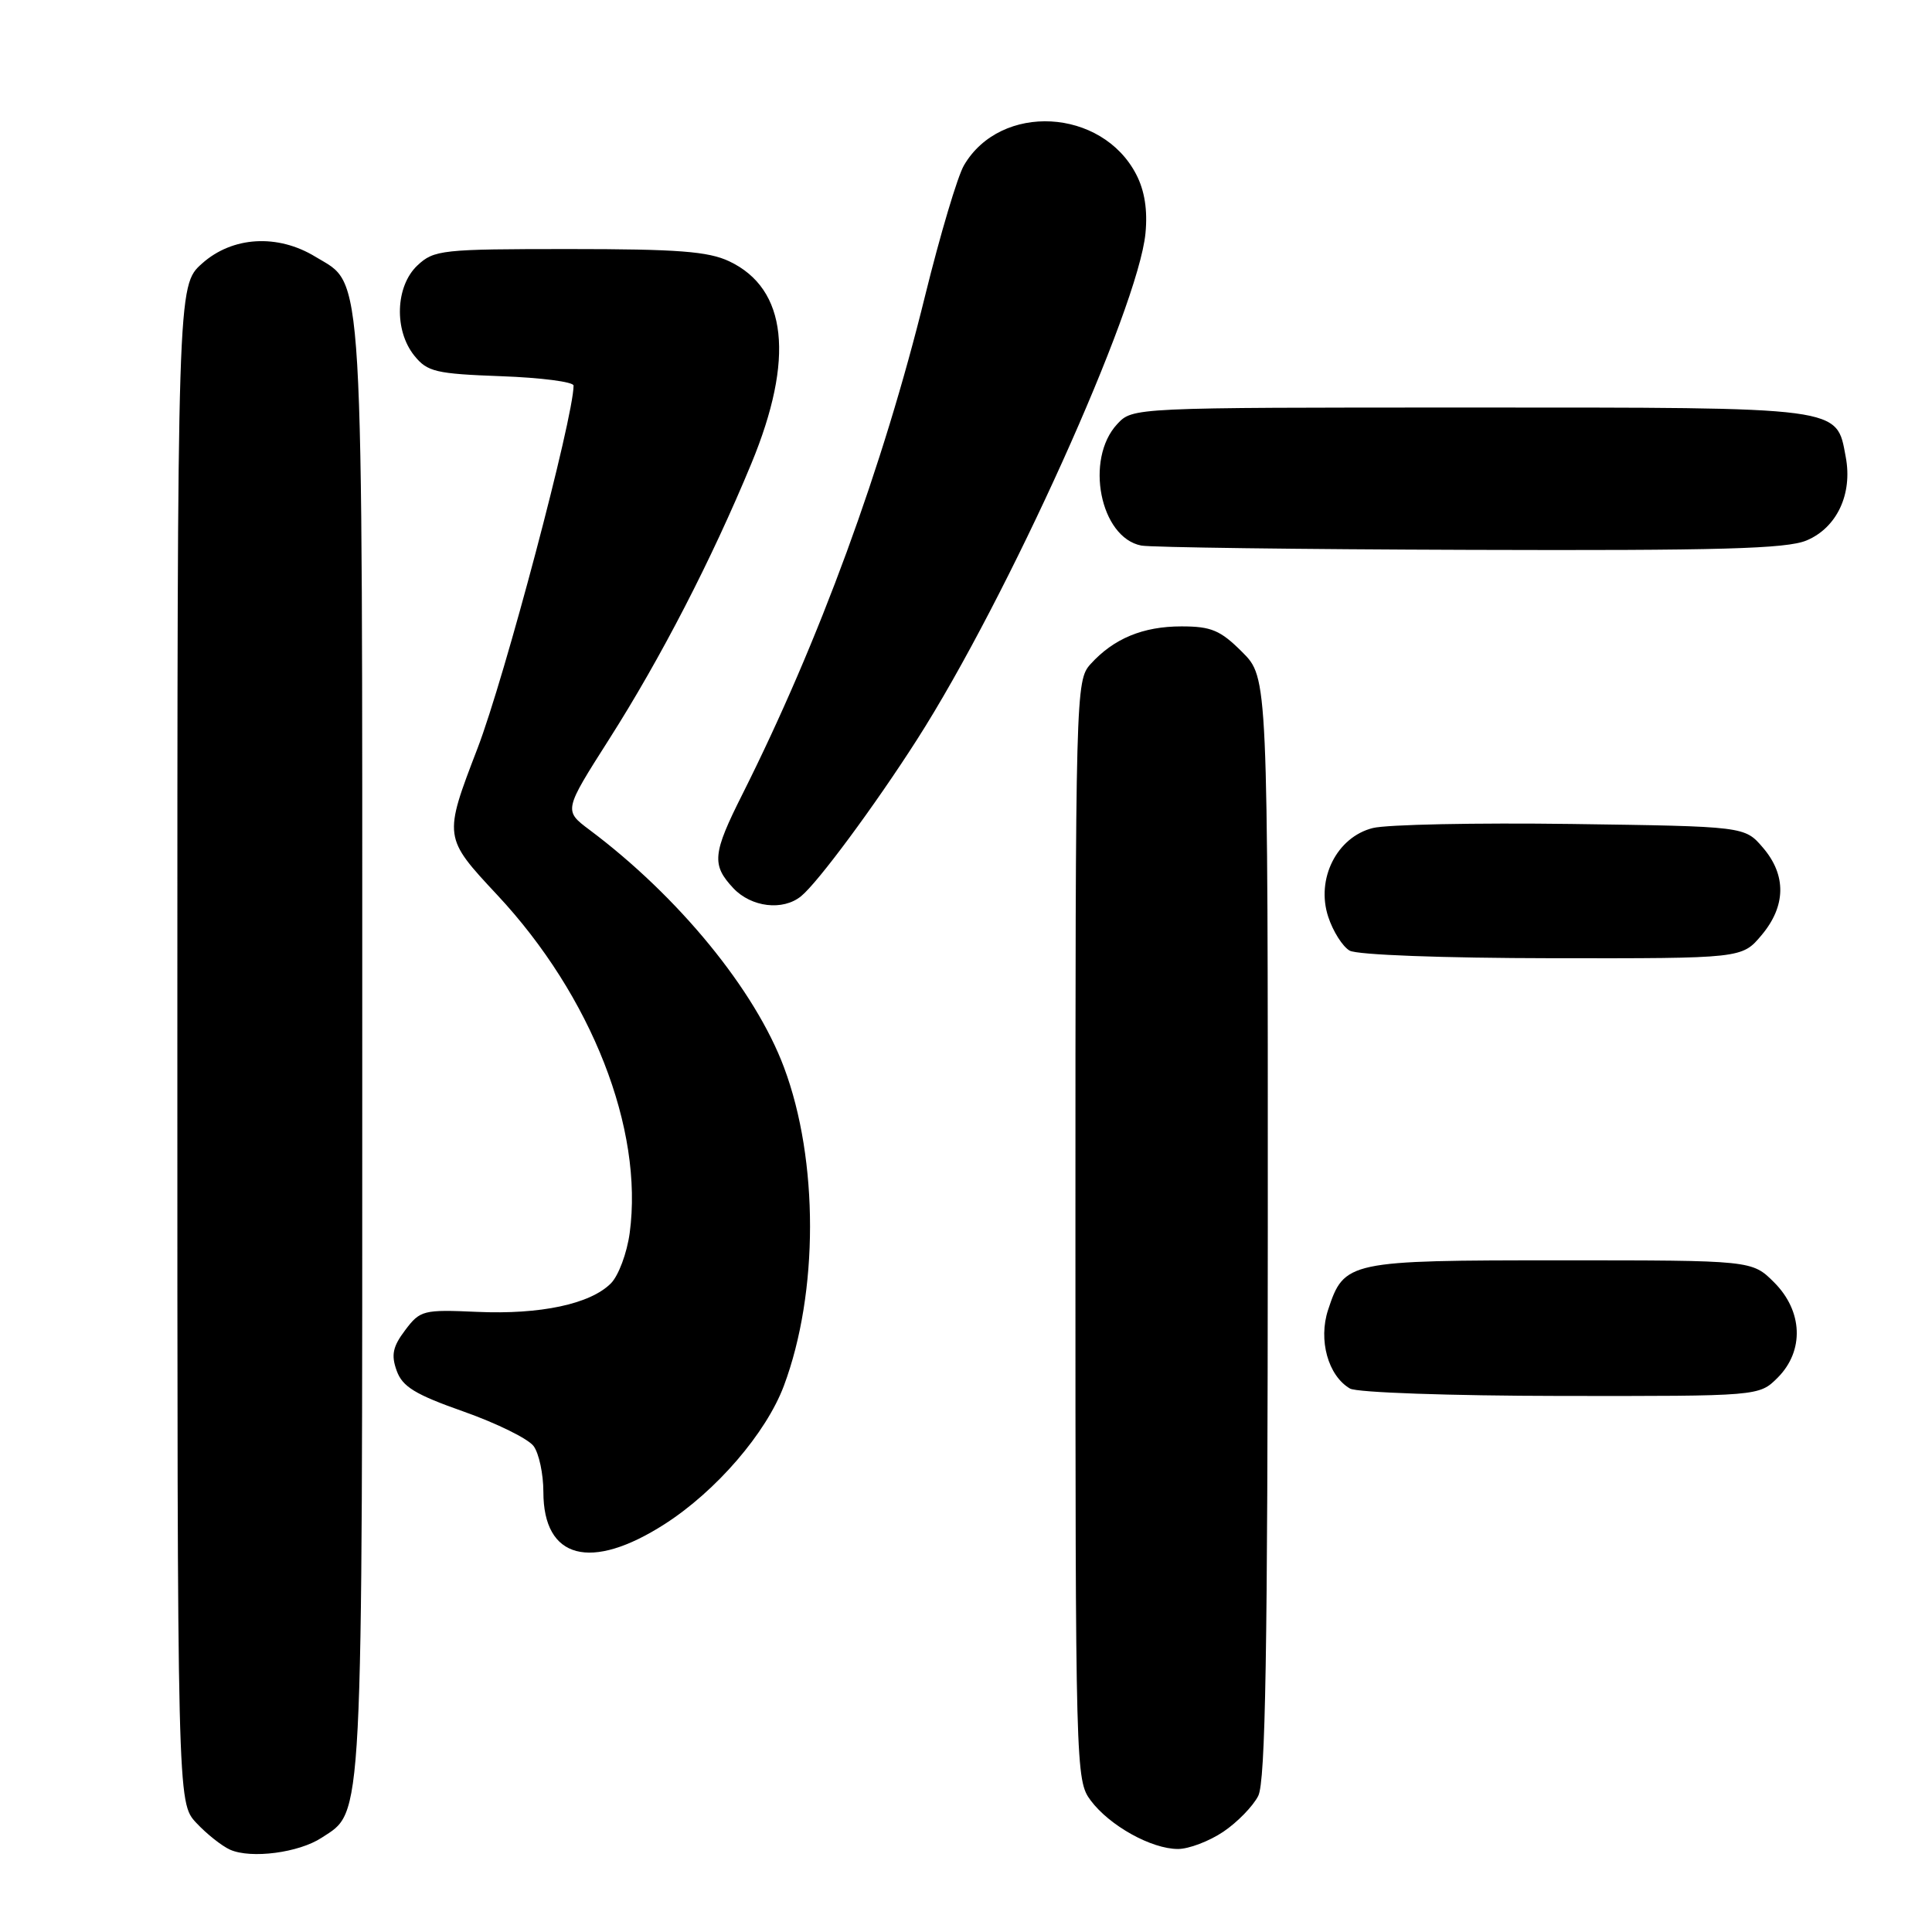 <?xml version="1.0" encoding="UTF-8" standalone="no"?>
<!DOCTYPE svg PUBLIC "-//W3C//DTD SVG 1.1//EN" "http://www.w3.org/Graphics/SVG/1.1/DTD/svg11.dtd" >
<svg xmlns="http://www.w3.org/2000/svg" xmlns:xlink="http://www.w3.org/1999/xlink" version="1.1" viewBox="0 0 256 256">
 <g >
 <path fill="currentColor"
d=" M 42.62 243.51 C 48.17 239.88 48.00 243.09 48.00 139.00 C 48.00 33.21 48.28 37.97 41.81 34.03 C 36.79 30.96 30.79 31.32 26.77 34.92 C 23.50 37.84 23.50 37.84 23.50 138.34 C 23.50 238.84 23.50 238.84 26.00 241.53 C 27.38 243.01 29.40 244.61 30.50 245.10 C 33.29 246.32 39.59 245.50 42.62 243.51 Z  M 162.09 242.72 C 163.95 241.47 166.03 239.33 166.72 237.97 C 167.69 236.06 167.97 218.92 167.99 162.65 C 168.00 89.80 168.00 89.80 164.60 86.40 C 161.71 83.51 160.50 83.00 156.55 83.00 C 151.45 83.00 147.57 84.61 144.50 88.00 C 142.54 90.17 142.50 91.64 142.50 163.03 C 142.50 234.68 142.53 235.90 144.53 238.58 C 147.03 241.92 152.57 245.00 156.09 245.00 C 157.53 245.00 160.23 243.97 162.09 242.72 Z  M 88.09 201.94 C 94.91 197.56 101.52 189.89 103.87 183.62 C 108.48 171.30 108.49 153.73 103.89 141.45 C 100.06 131.19 89.91 118.79 78.10 109.95 C 74.70 107.40 74.70 107.40 80.72 97.94 C 87.56 87.20 94.31 74.12 99.56 61.42 C 105.31 47.52 104.31 38.27 96.64 34.63 C 93.86 33.31 89.80 33.00 75.41 33.00 C 58.53 33.00 57.51 33.11 55.31 35.17 C 52.39 37.92 52.19 43.78 54.91 47.14 C 56.63 49.27 57.76 49.53 66.41 49.85 C 71.68 50.04 76.00 50.60 76.00 51.09 C 76.00 55.31 66.86 89.84 63.27 99.17 C 58.75 110.94 58.75 110.94 65.89 118.59 C 78.38 131.96 85.29 149.59 83.44 163.36 C 83.08 166.03 81.96 169.04 80.94 170.06 C 78.20 172.80 71.61 174.20 63.23 173.83 C 56.08 173.51 55.67 173.62 53.69 176.25 C 52.04 178.43 51.81 179.54 52.56 181.62 C 53.32 183.75 55.01 184.78 61.46 187.05 C 65.84 188.60 70.00 190.65 70.71 191.62 C 71.42 192.59 72.00 195.32 72.00 197.69 C 72.00 206.59 78.27 208.24 88.09 201.94 Z  M 235.55 182.55 C 239.09 179.00 238.90 173.74 235.08 169.92 C 232.15 167.00 232.15 167.00 206.80 167.00 C 178.59 167.00 178.11 167.10 175.98 173.56 C 174.66 177.56 175.98 182.30 178.88 183.99 C 179.78 184.52 192.14 184.95 206.80 184.97 C 233.09 185.00 233.09 185.00 235.55 182.55 Z  M 233.41 123.92 C 236.66 120.06 236.73 115.96 233.59 112.31 C 231.18 109.50 231.18 109.50 208.23 109.18 C 195.61 109.01 183.76 109.25 181.90 109.72 C 177.13 110.92 174.34 116.48 176.00 121.49 C 176.63 123.41 177.90 125.42 178.83 125.96 C 179.79 126.53 191.15 126.95 205.66 126.97 C 230.82 127.00 230.82 127.00 233.41 123.92 Z  M 106.15 118.75 C 108.36 116.96 115.92 106.74 121.51 98.00 C 133.50 79.26 150.82 40.87 151.78 30.92 C 152.08 27.85 151.67 25.26 150.56 23.12 C 146.01 14.32 132.61 13.59 127.74 21.89 C 126.89 23.32 124.58 31.09 122.59 39.15 C 117.00 61.90 108.53 85.00 98.38 105.23 C 94.41 113.12 94.27 114.59 97.17 117.69 C 99.56 120.22 103.74 120.72 106.15 118.75 Z  M 239.36 71.62 C 243.39 69.94 245.50 65.47 244.57 60.55 C 243.32 53.85 244.48 54.00 194.82 54.00 C 150.08 54.00 150.08 54.00 148.04 56.19 C 143.71 60.84 145.77 71.24 151.23 72.29 C 152.48 72.53 172.08 72.79 194.78 72.86 C 227.82 72.97 236.72 72.72 239.36 71.62 Z "/>
</g>
</svg>
